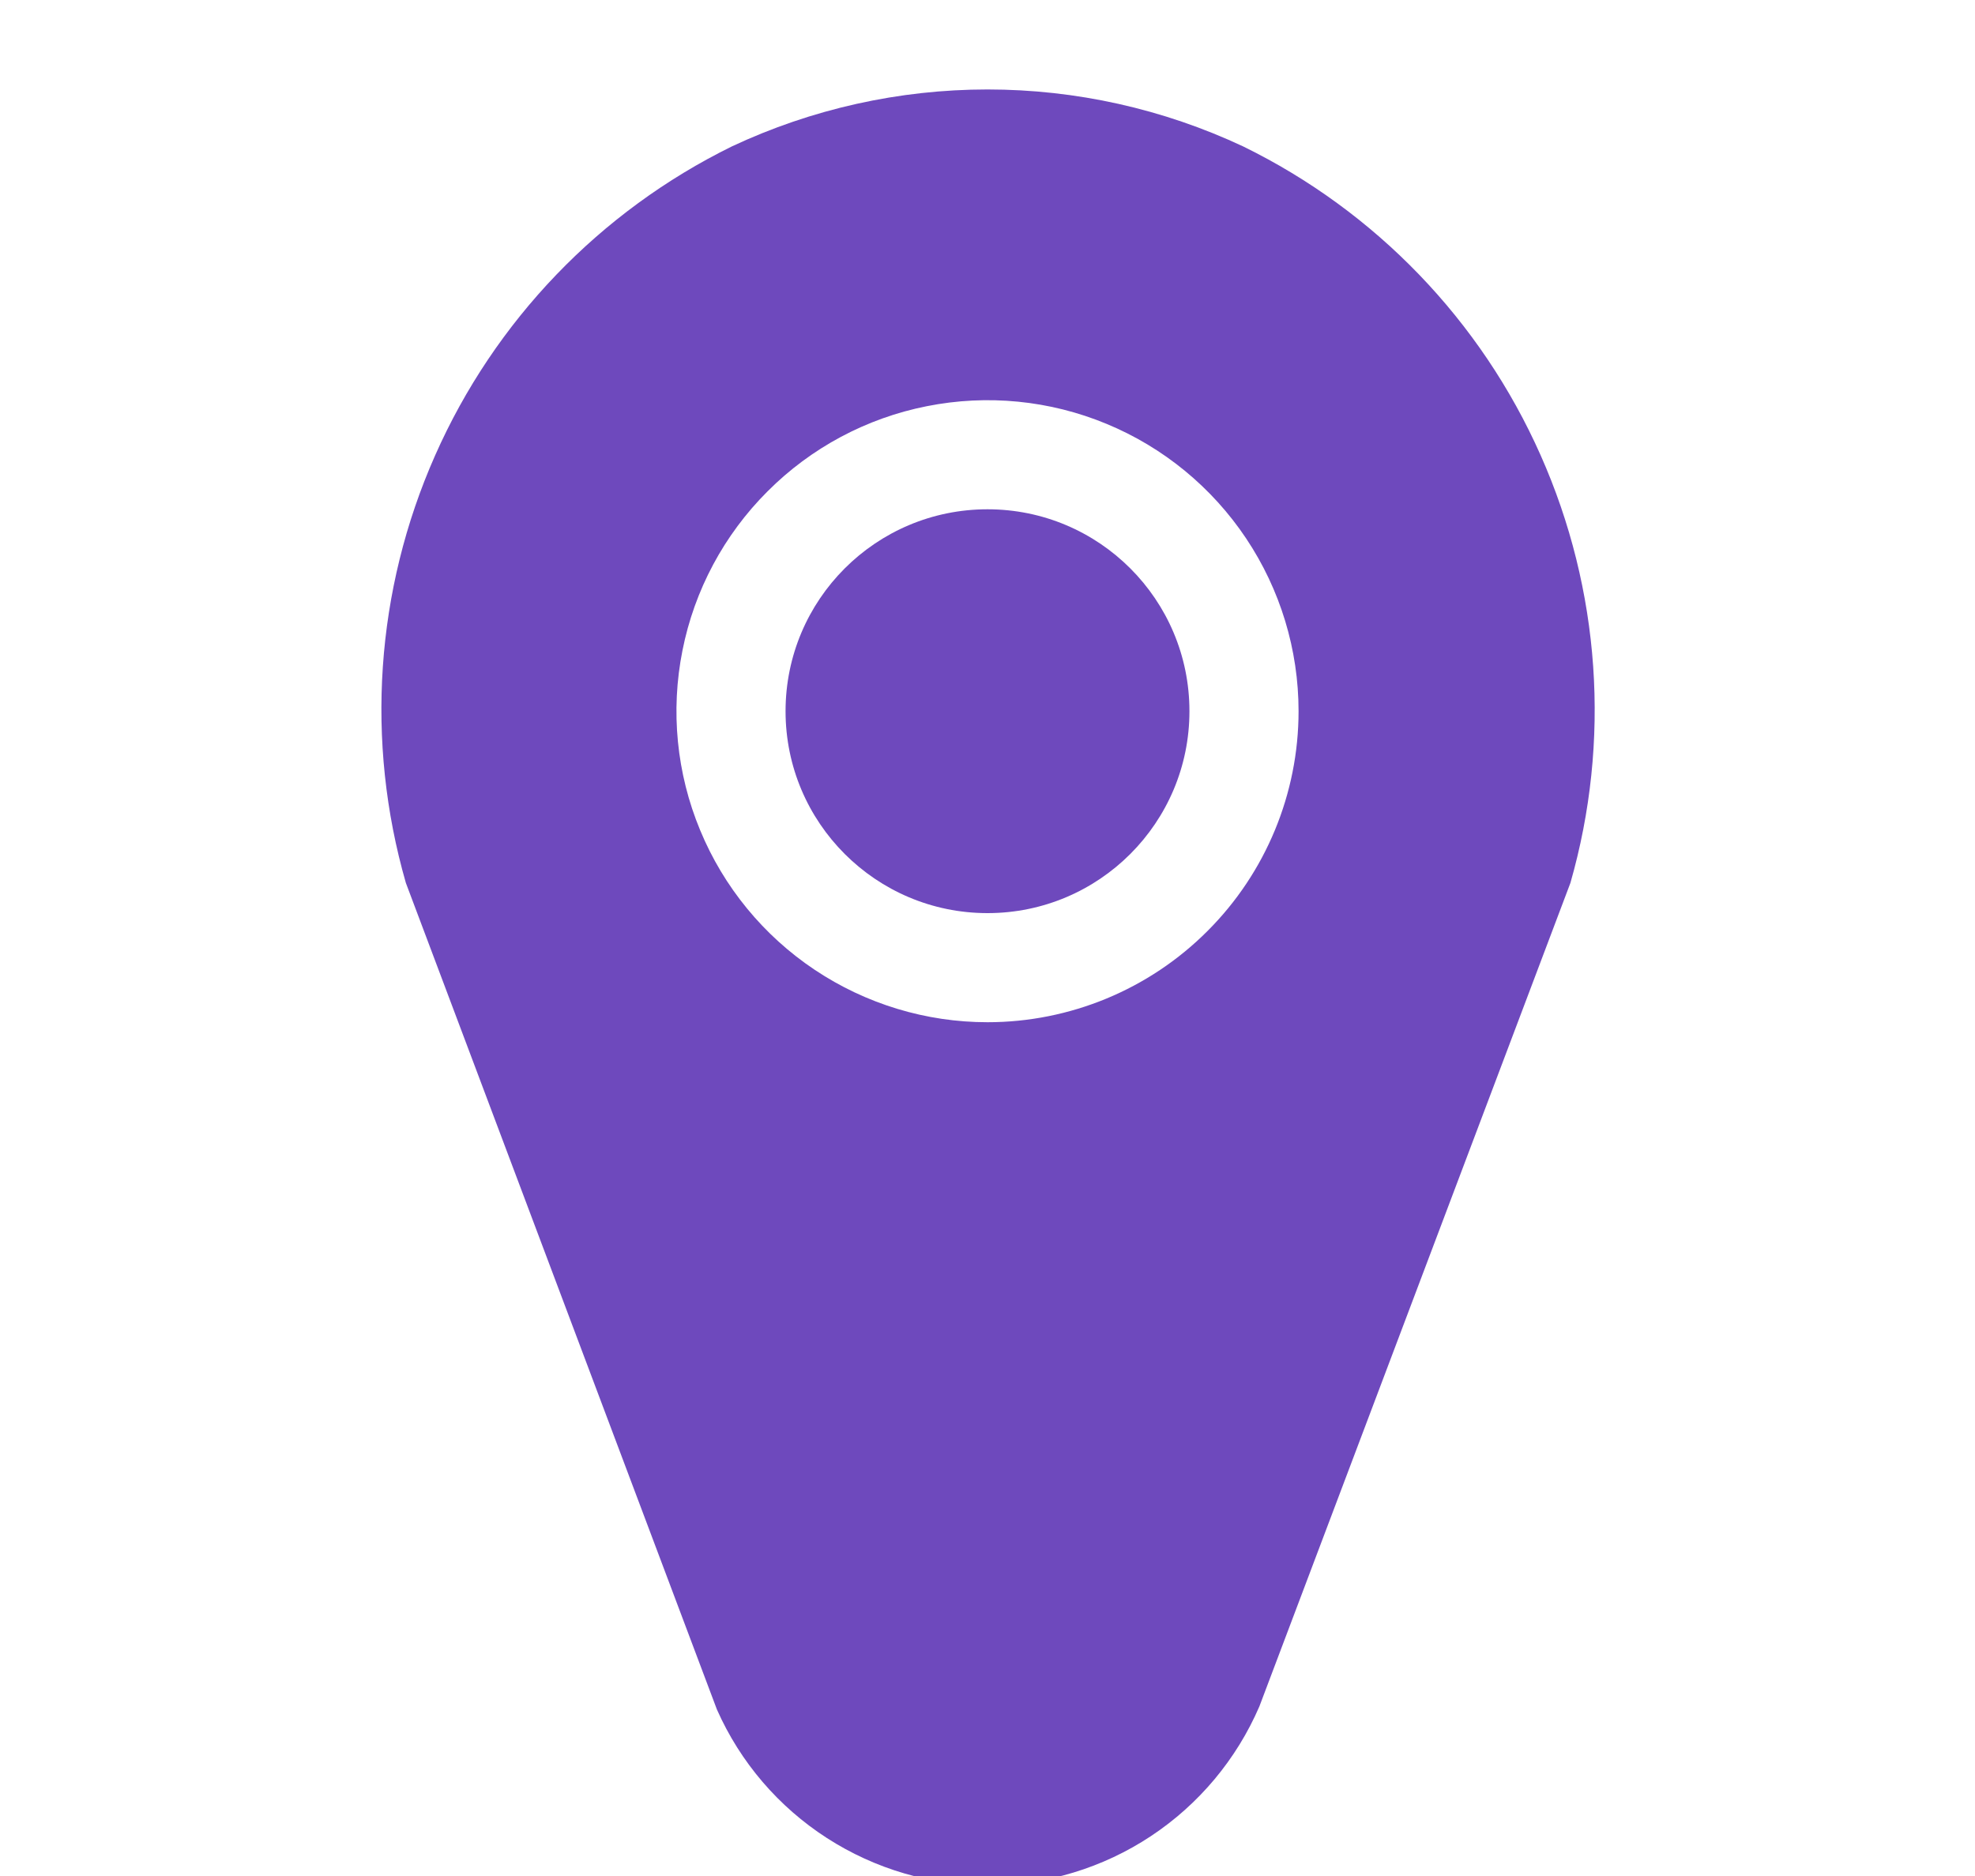 <svg width="20" height="19" viewBox="0 0 20 19" fill="none" xmlns="http://www.w3.org/2000/svg">
<g id="location_6d1swdjwlnaq 1">
<g id="19-Location">
<path id="Vector" d="M10 9.248C11.13 9.248 12.045 8.332 12.045 7.203C12.045 6.073 11.13 5.158 10 5.158C8.871 5.158 7.955 6.073 7.955 7.203C7.955 8.332 8.871 9.248 10 9.248Z" fill="#6E49BD"/>
<path id="Vector_2" d="M12.589 1.483C11.779 1.103 10.895 0.906 10 0.906C9.105 0.906 8.221 1.103 7.411 1.483C6.073 2.141 5.009 3.249 4.406 4.613C3.802 5.976 3.698 7.509 4.11 8.942L7.26 17.314C7.496 17.847 7.883 18.299 8.373 18.615C8.863 18.931 9.434 19.098 10.017 19.094C10.599 19.091 11.169 18.918 11.655 18.596C12.141 18.274 12.522 17.818 12.753 17.283L15.903 8.942C16.314 7.507 16.207 5.974 15.601 4.61C14.996 3.246 13.929 2.139 12.589 1.483ZM10 10.353C9.377 10.353 8.768 10.168 8.25 9.822C7.732 9.476 7.328 8.984 7.09 8.408C6.851 7.833 6.789 7.199 6.911 6.588C7.032 5.977 7.332 5.416 7.773 4.976C8.213 4.535 8.774 4.235 9.385 4.114C9.997 3.992 10.63 4.054 11.206 4.293C11.781 4.531 12.273 4.935 12.619 5.453C12.965 5.971 13.15 6.58 13.15 7.203C13.15 8.038 12.818 8.84 12.227 9.43C11.637 10.021 10.835 10.353 10 10.353Z" fill="#6E49BD"/>
</g>
</g>
</svg>
